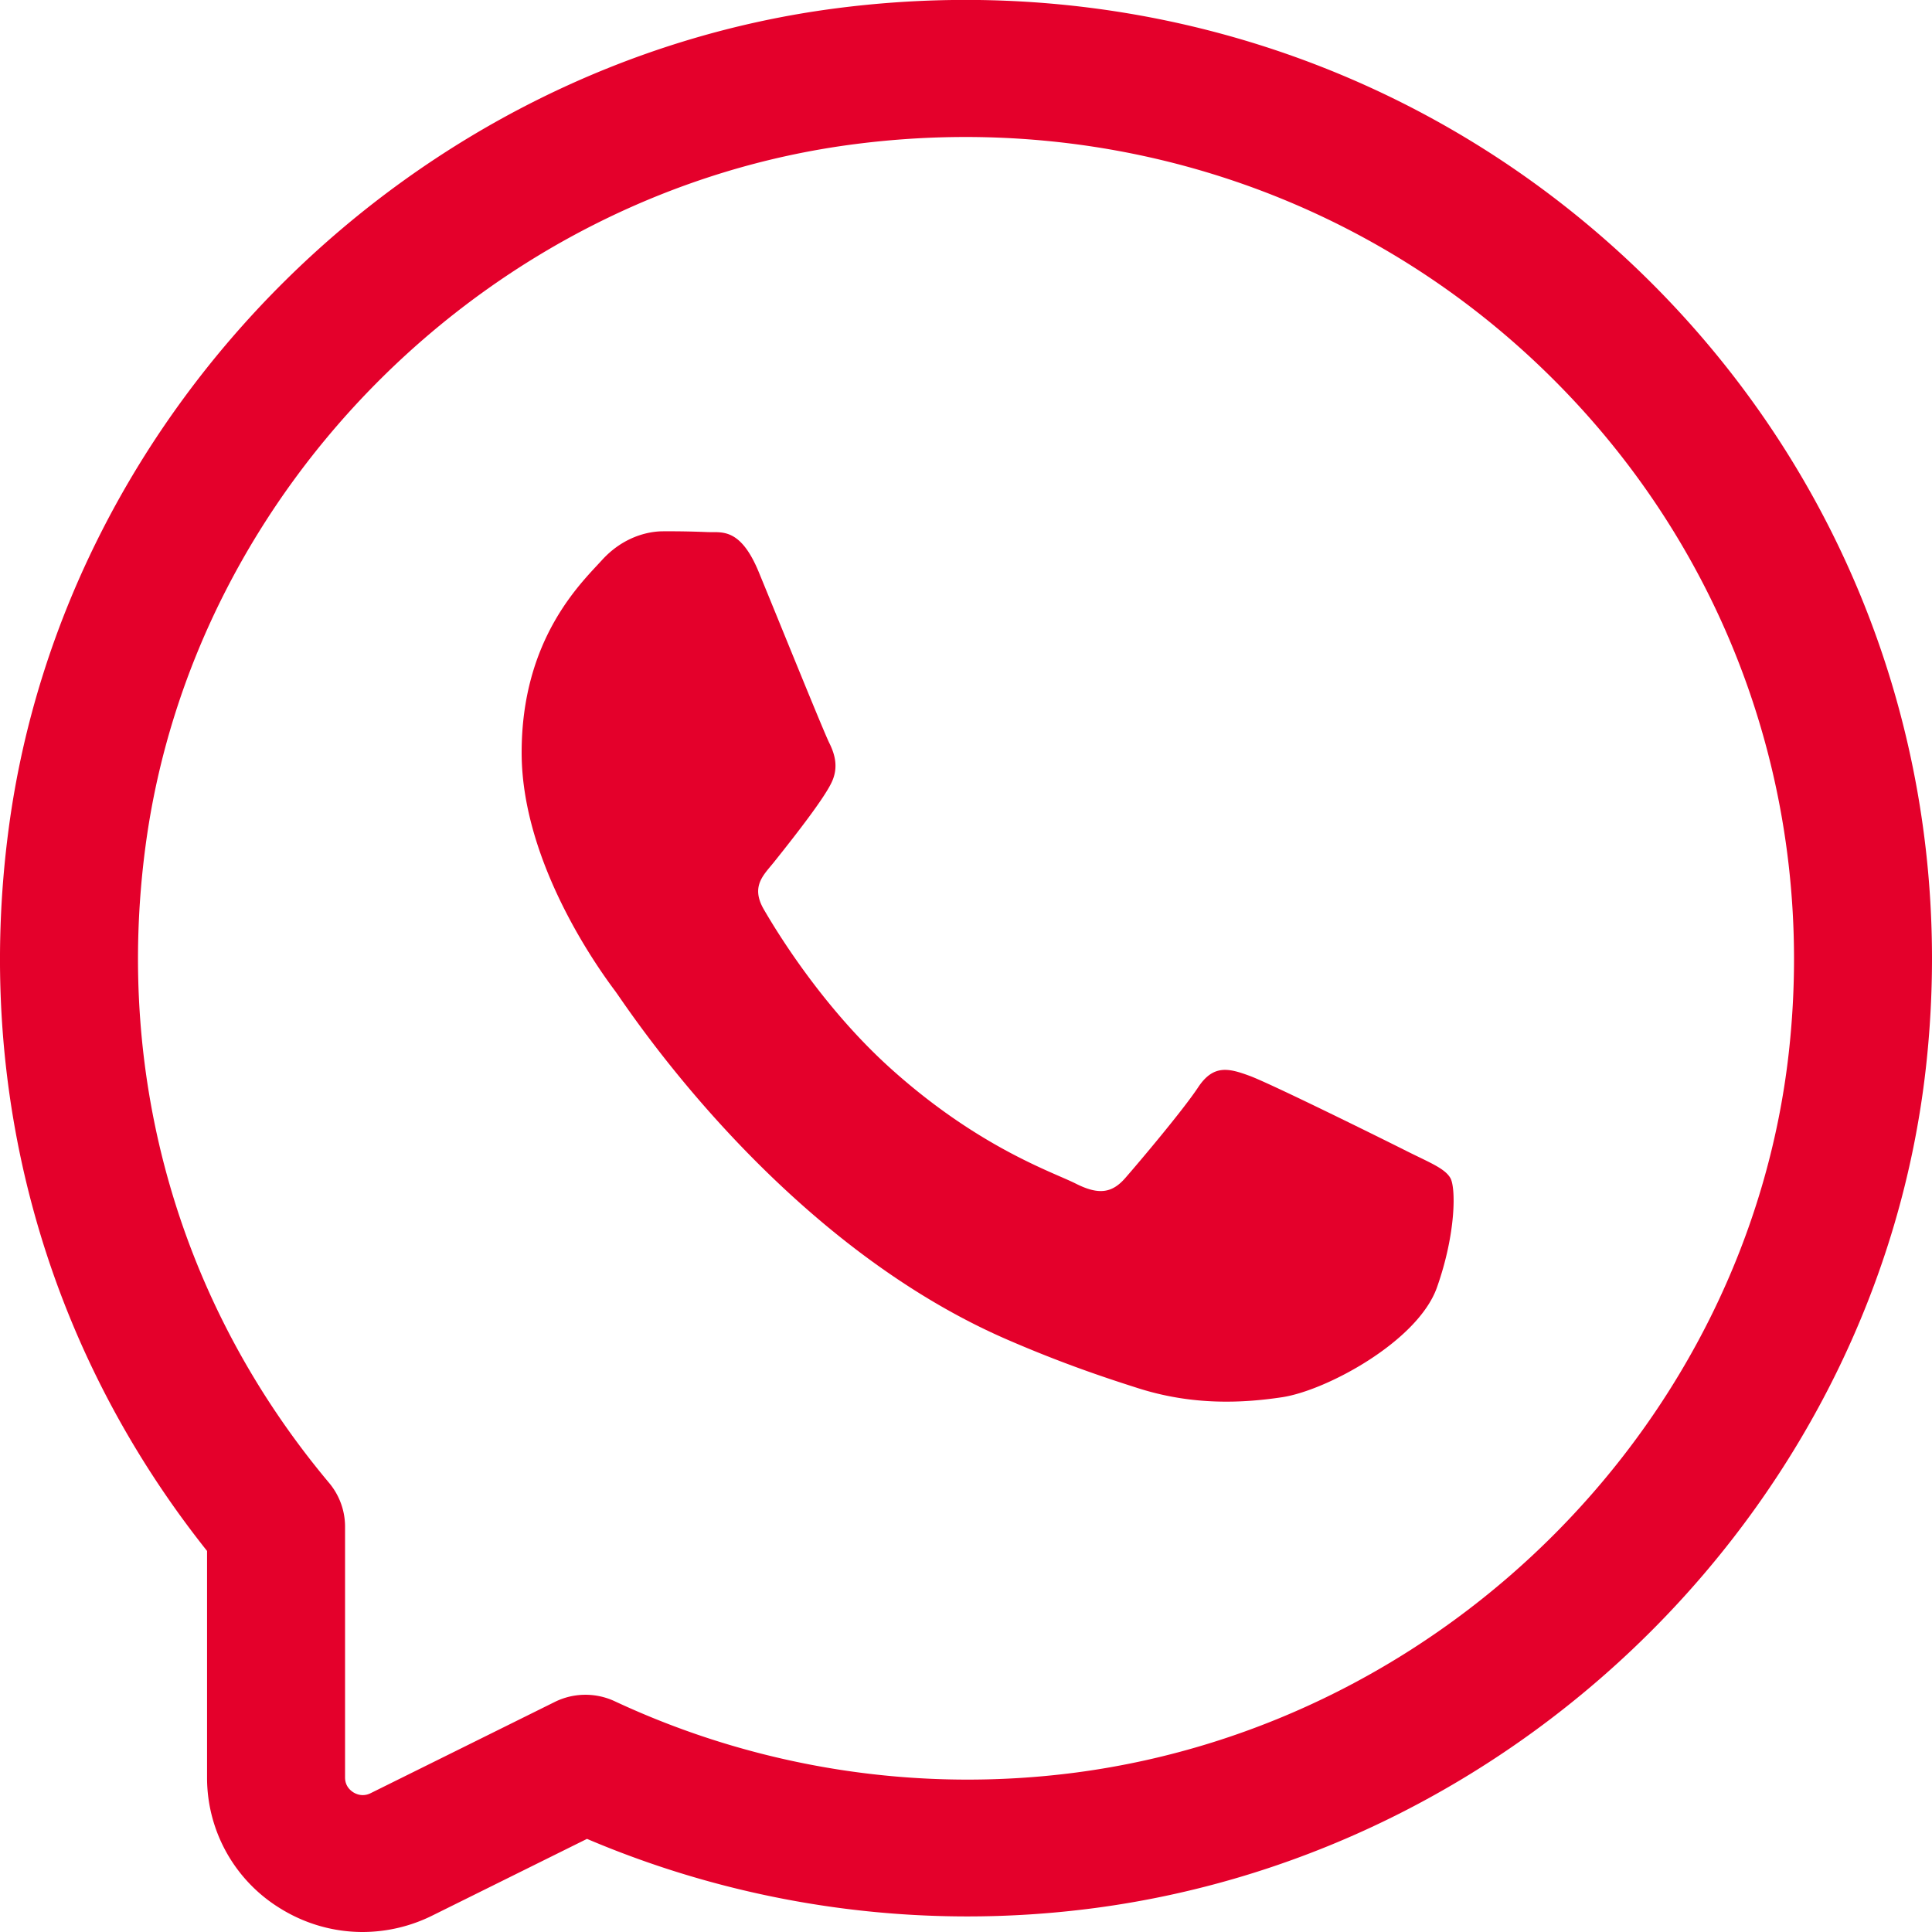 <svg width="35" height="35" viewBox="0 0 35 35" fill="none" xmlns="http://www.w3.org/2000/svg"><path fill-rule="evenodd" clip-rule="evenodd" d="M25.477 20.85c-.416-.21-2.458-1.22-2.839-1.36-.38-.14-.658-.209-.934.21-.277.418-1.073 1.36-1.316 1.638-.242.279-.484.314-.9.104-.415-.209-1.753-.65-3.34-2.074-1.235-1.108-2.069-2.476-2.311-2.894-.242-.419-.002-.623.182-.853.45-.562.9-1.15 1.038-1.43.14-.278.07-.523-.034-.732-.104-.209-.935-2.265-1.28-3.102-.338-.815-.68-.705-.936-.718a16.734 16.734 0 00-.796-.014c-.276 0-.727.104-1.107.523-.381.418-1.454 1.429-1.454 3.486 0 2.056 1.488 4.043 1.696 4.322.208.28 2.93 4.5 7.096 6.31.991.43 1.765.688 2.368.88.996.319 1.9.274 2.617.166.798-.12 2.457-1.011 2.804-1.987.346-.976.346-1.813.242-1.987-.104-.175-.38-.279-.796-.488z" fill="#E4002B"/><path d="M6.571 35c-.514 0-1.026-.14-1.482-.42a2.775 2.775 0 01-1.338-2.381v-4.102C.801 24.39-.474 19.758.158 15.007 1.172 7.381 7.488 1.132 15.176.147c5.415-.694 10.73 1.067 14.59 4.829 3.858 3.761 5.725 8.999 5.123 14.37-.873 7.78-7.205 14.18-15.056 15.22a17.606 17.606 0 01-9.199-1.253l-2.8 1.388A2.845 2.845 0 016.571 35zm8.925-32.39c-6.583.842-11.992 6.192-12.86 12.72-.56 4.211.621 8.308 3.326 11.534.187.223.289.504.289.793V32.2c0 .146.083.227.152.271.07.042.183.079.314.013l3.33-1.65c.34-.17.743-.176 1.09-.014a15.106 15.106 0 008.365 1.29c6.729-.891 12.154-6.373 12.903-13.035.517-4.61-1.084-9.104-4.392-12.328-3.308-3.225-7.87-4.734-12.517-4.137z" fill="#E4002B"/></svg>